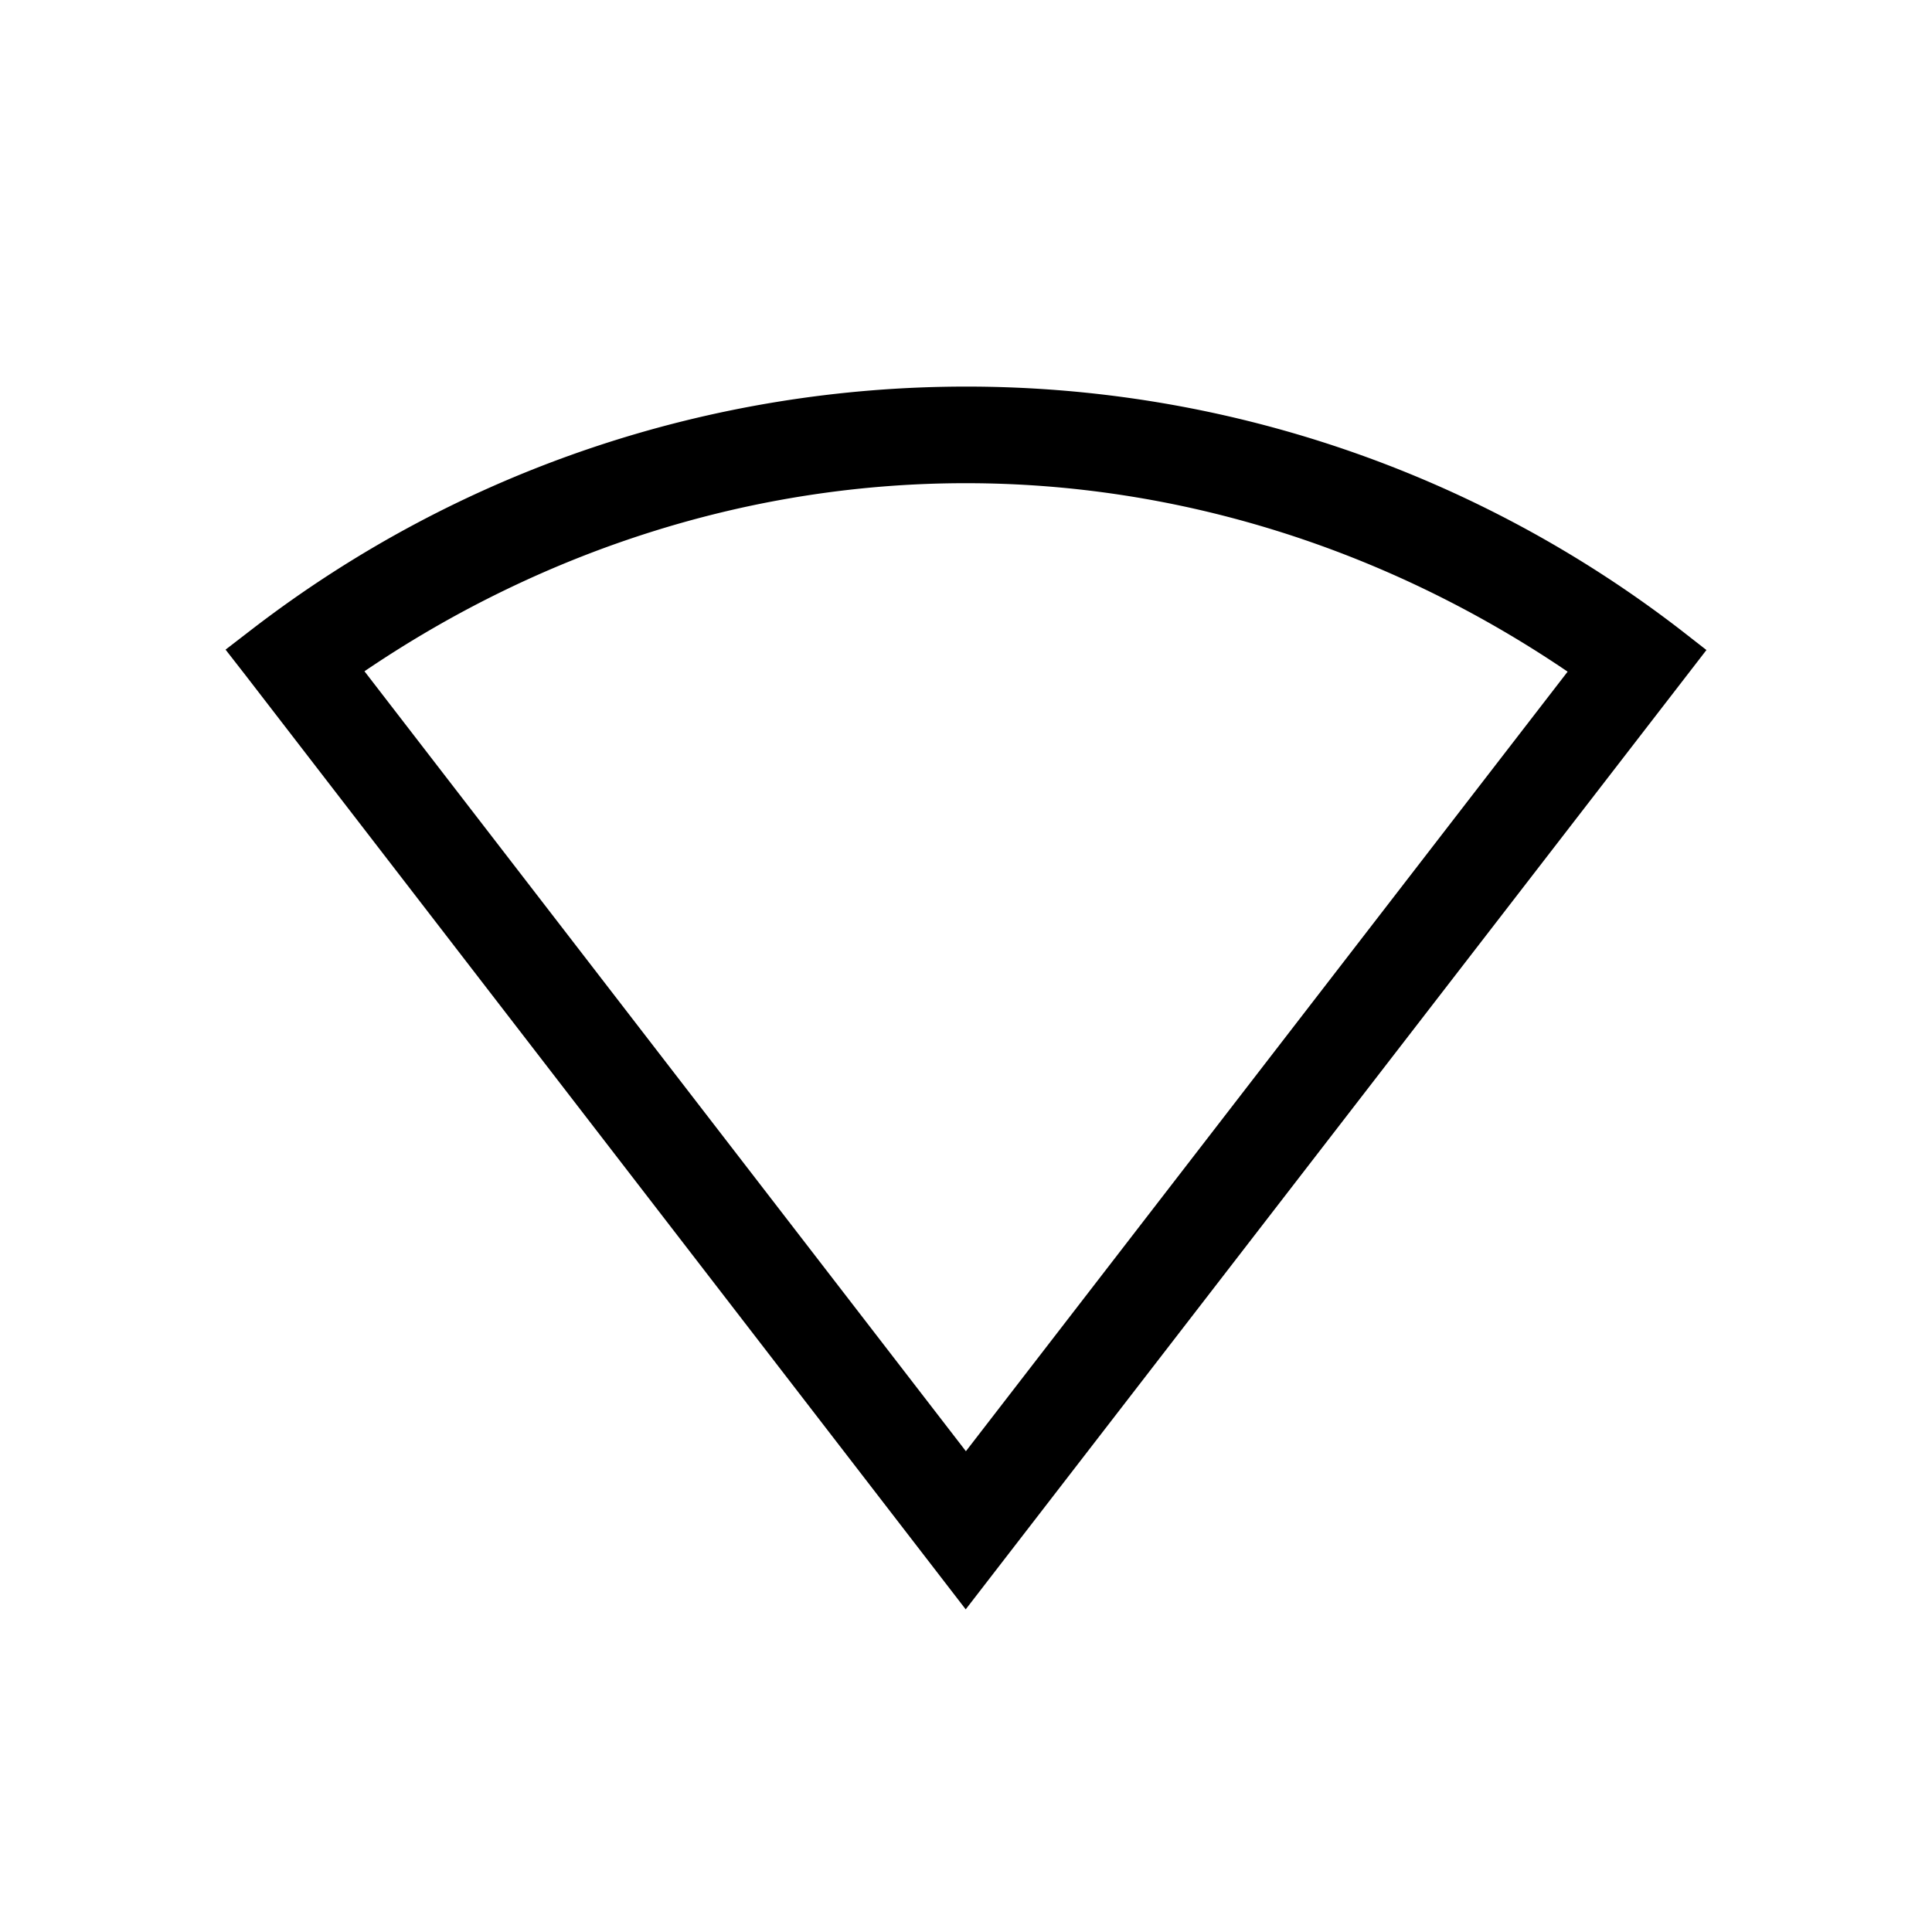 <svg width="20" height="20" version="1.1" xmlns="http://www.w3.org/2000/svg">
<path d="m10.001 4.002c-2.61 0-5.22 0.838-7.4 2.518l-0.266 0.205 0.205 0.263 7.457 9.672 7.668-9.931-0.264-0.206a12.105 12.105 0 0 0-7.4-2.521zm0 1c2.181 0 4.344 0.672 6.227 1.951l-6.229 8.07-6.226-8.074c1.883-1.278 4.047-1.948 6.228-1.947z" color="#000000" font-weight="400" overflow="visible" style="font-feature-settings:normal;font-variant-alternates:normal;font-variant-caps:normal;font-variant-ligatures:none;font-variant-numeric:normal;font-variant-position:normal;isolation:auto;mix-blend-mode:normal;shape-padding:0;text-decoration-color:#000000;text-decoration-line:none;text-decoration-style:solid;text-indent:0;text-transform:none;white-space:normal"/>
</svg>
